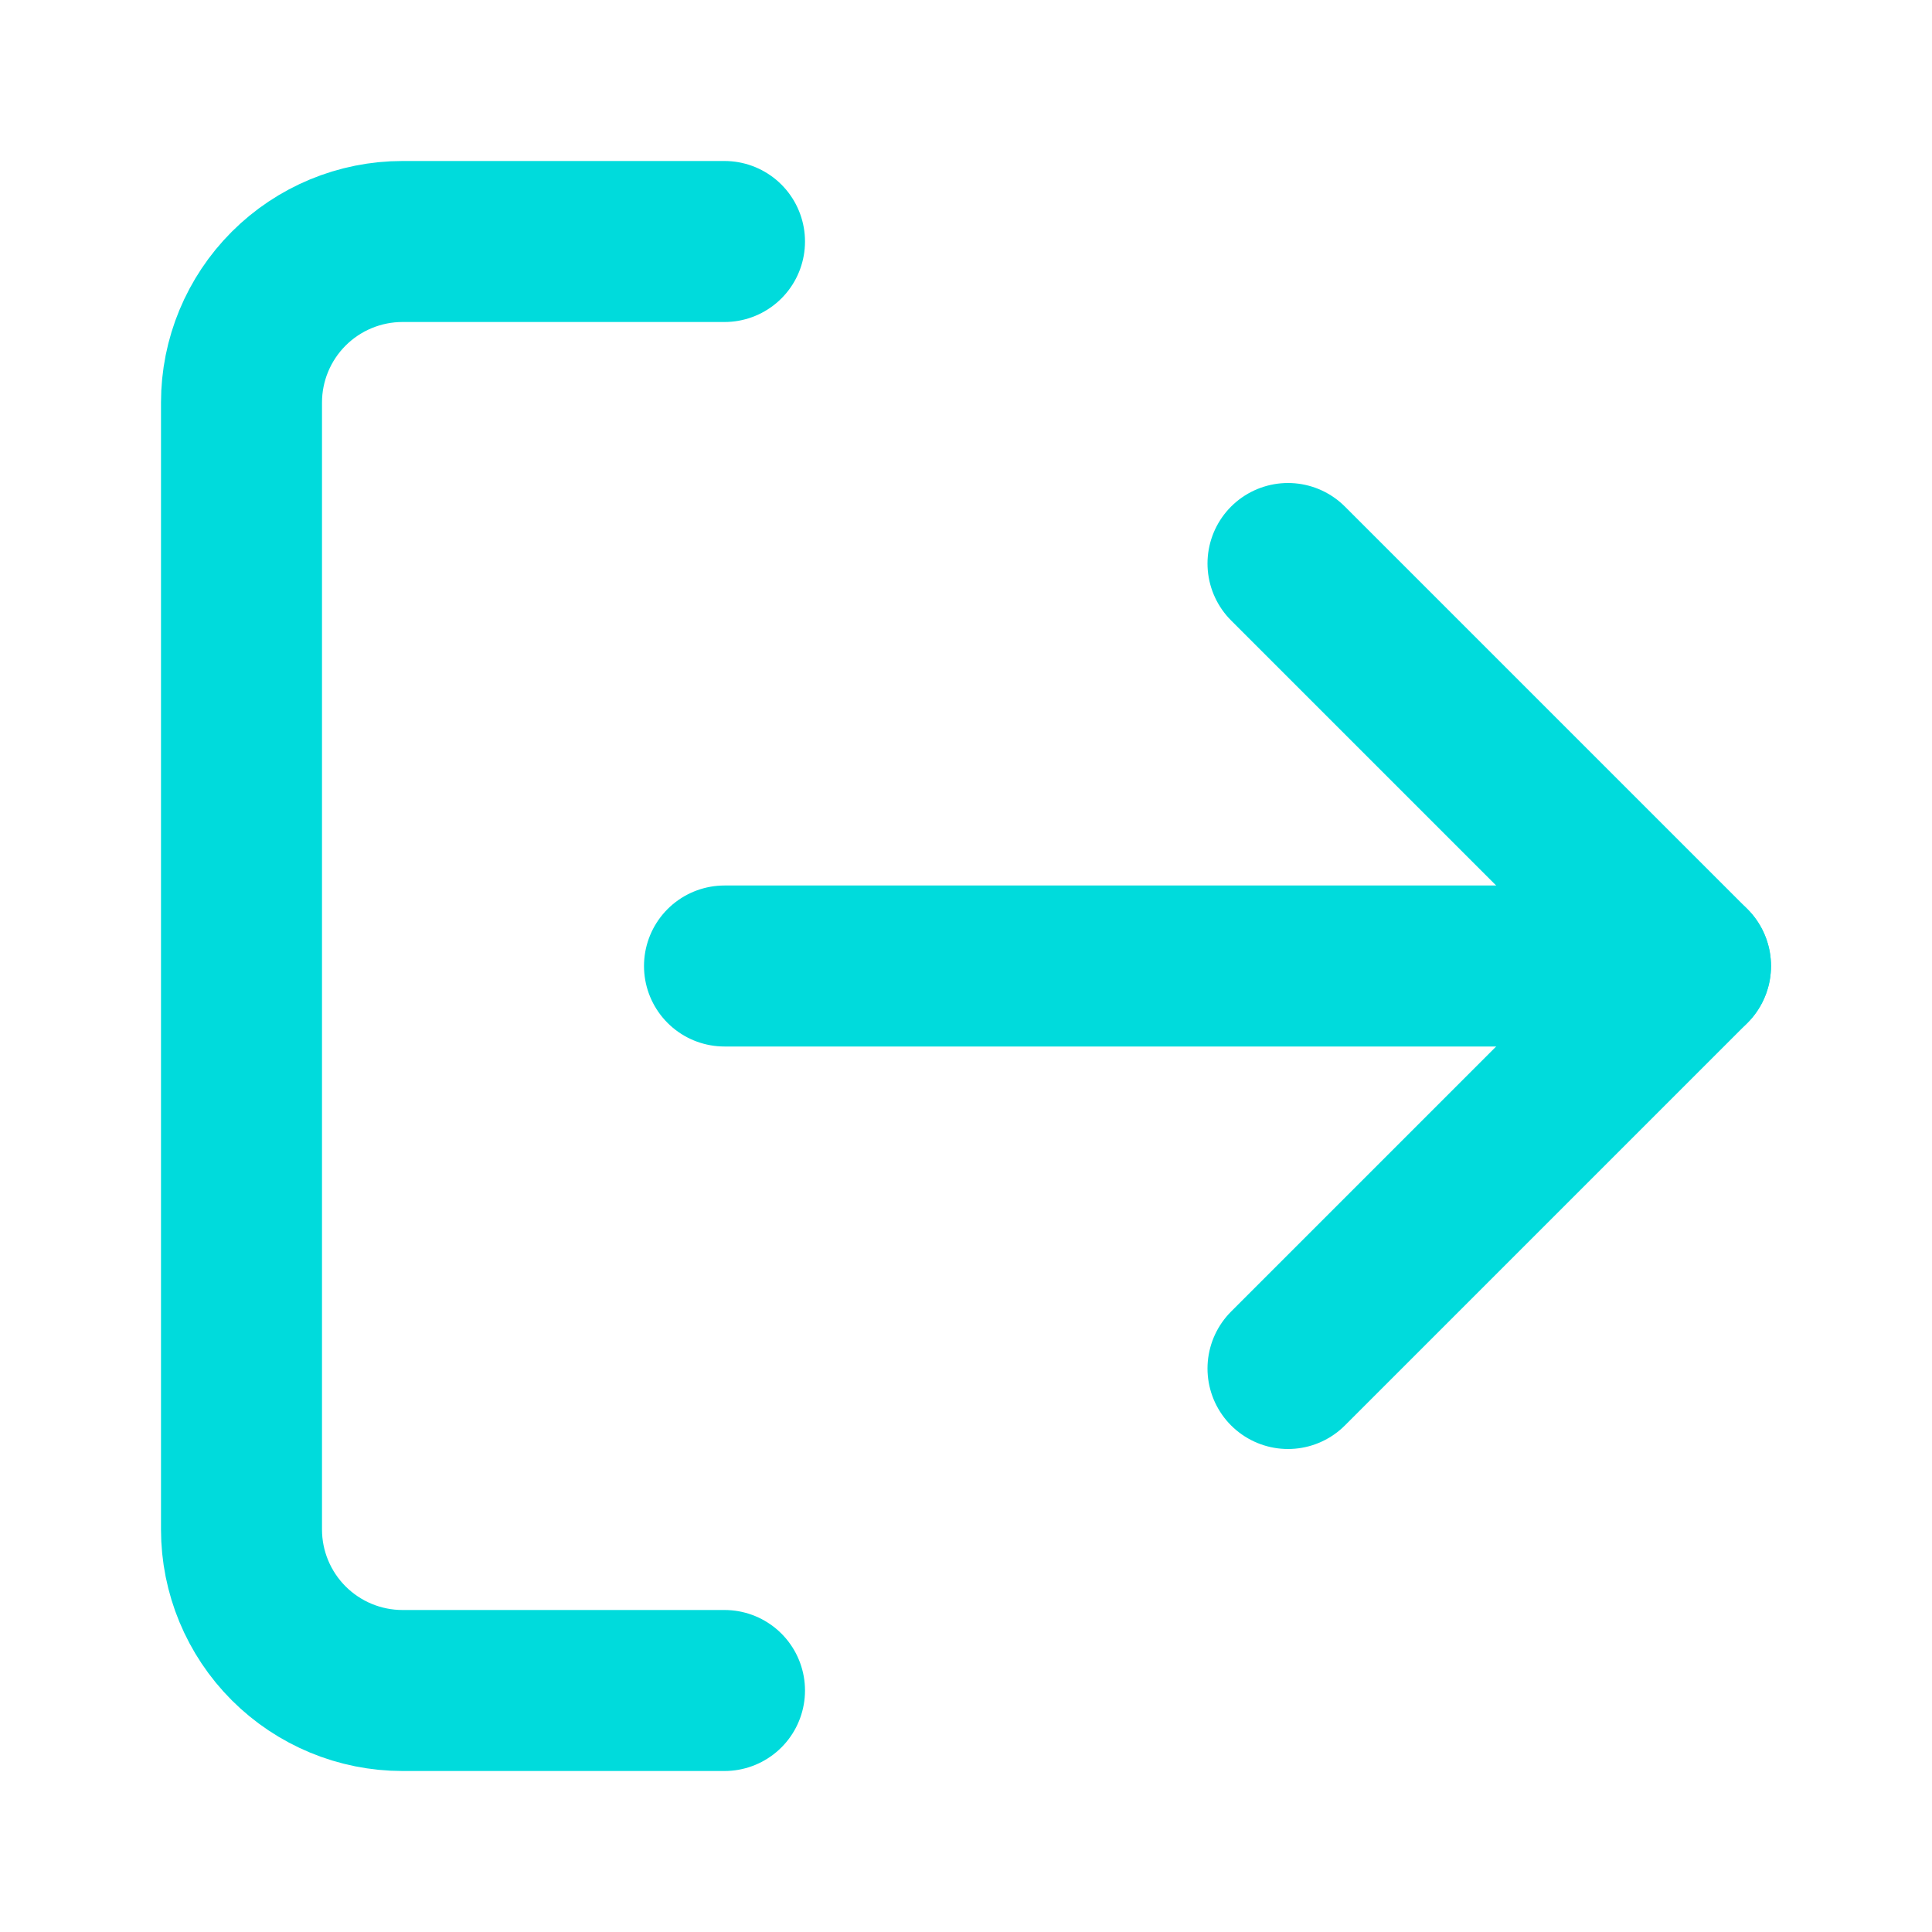 <svg width="24" height="24" viewBox="0 0 24 24" fill="none" xmlns="http://www.w3.org/2000/svg">
<path d="M9 21H5C4.47 21 3.961 20.789 3.586 20.414C3.211 20.039 3 19.53 3 19V5C3 4.47 3.211 3.961 3.586 3.586C3.961 3.211 4.47 3 5 3H9" stroke="#00DBDC" stroke-width="2" stroke-linecap="round" stroke-linejoin="round"/>
<path d="M16 17L21 12L16 7" stroke="#00DBDC" stroke-width="2" stroke-linecap="round" stroke-linejoin="round"/>
<path d="M21 12H9" stroke="#00DBDC" stroke-width="2" stroke-linecap="round" stroke-linejoin="round"/>
</svg>
